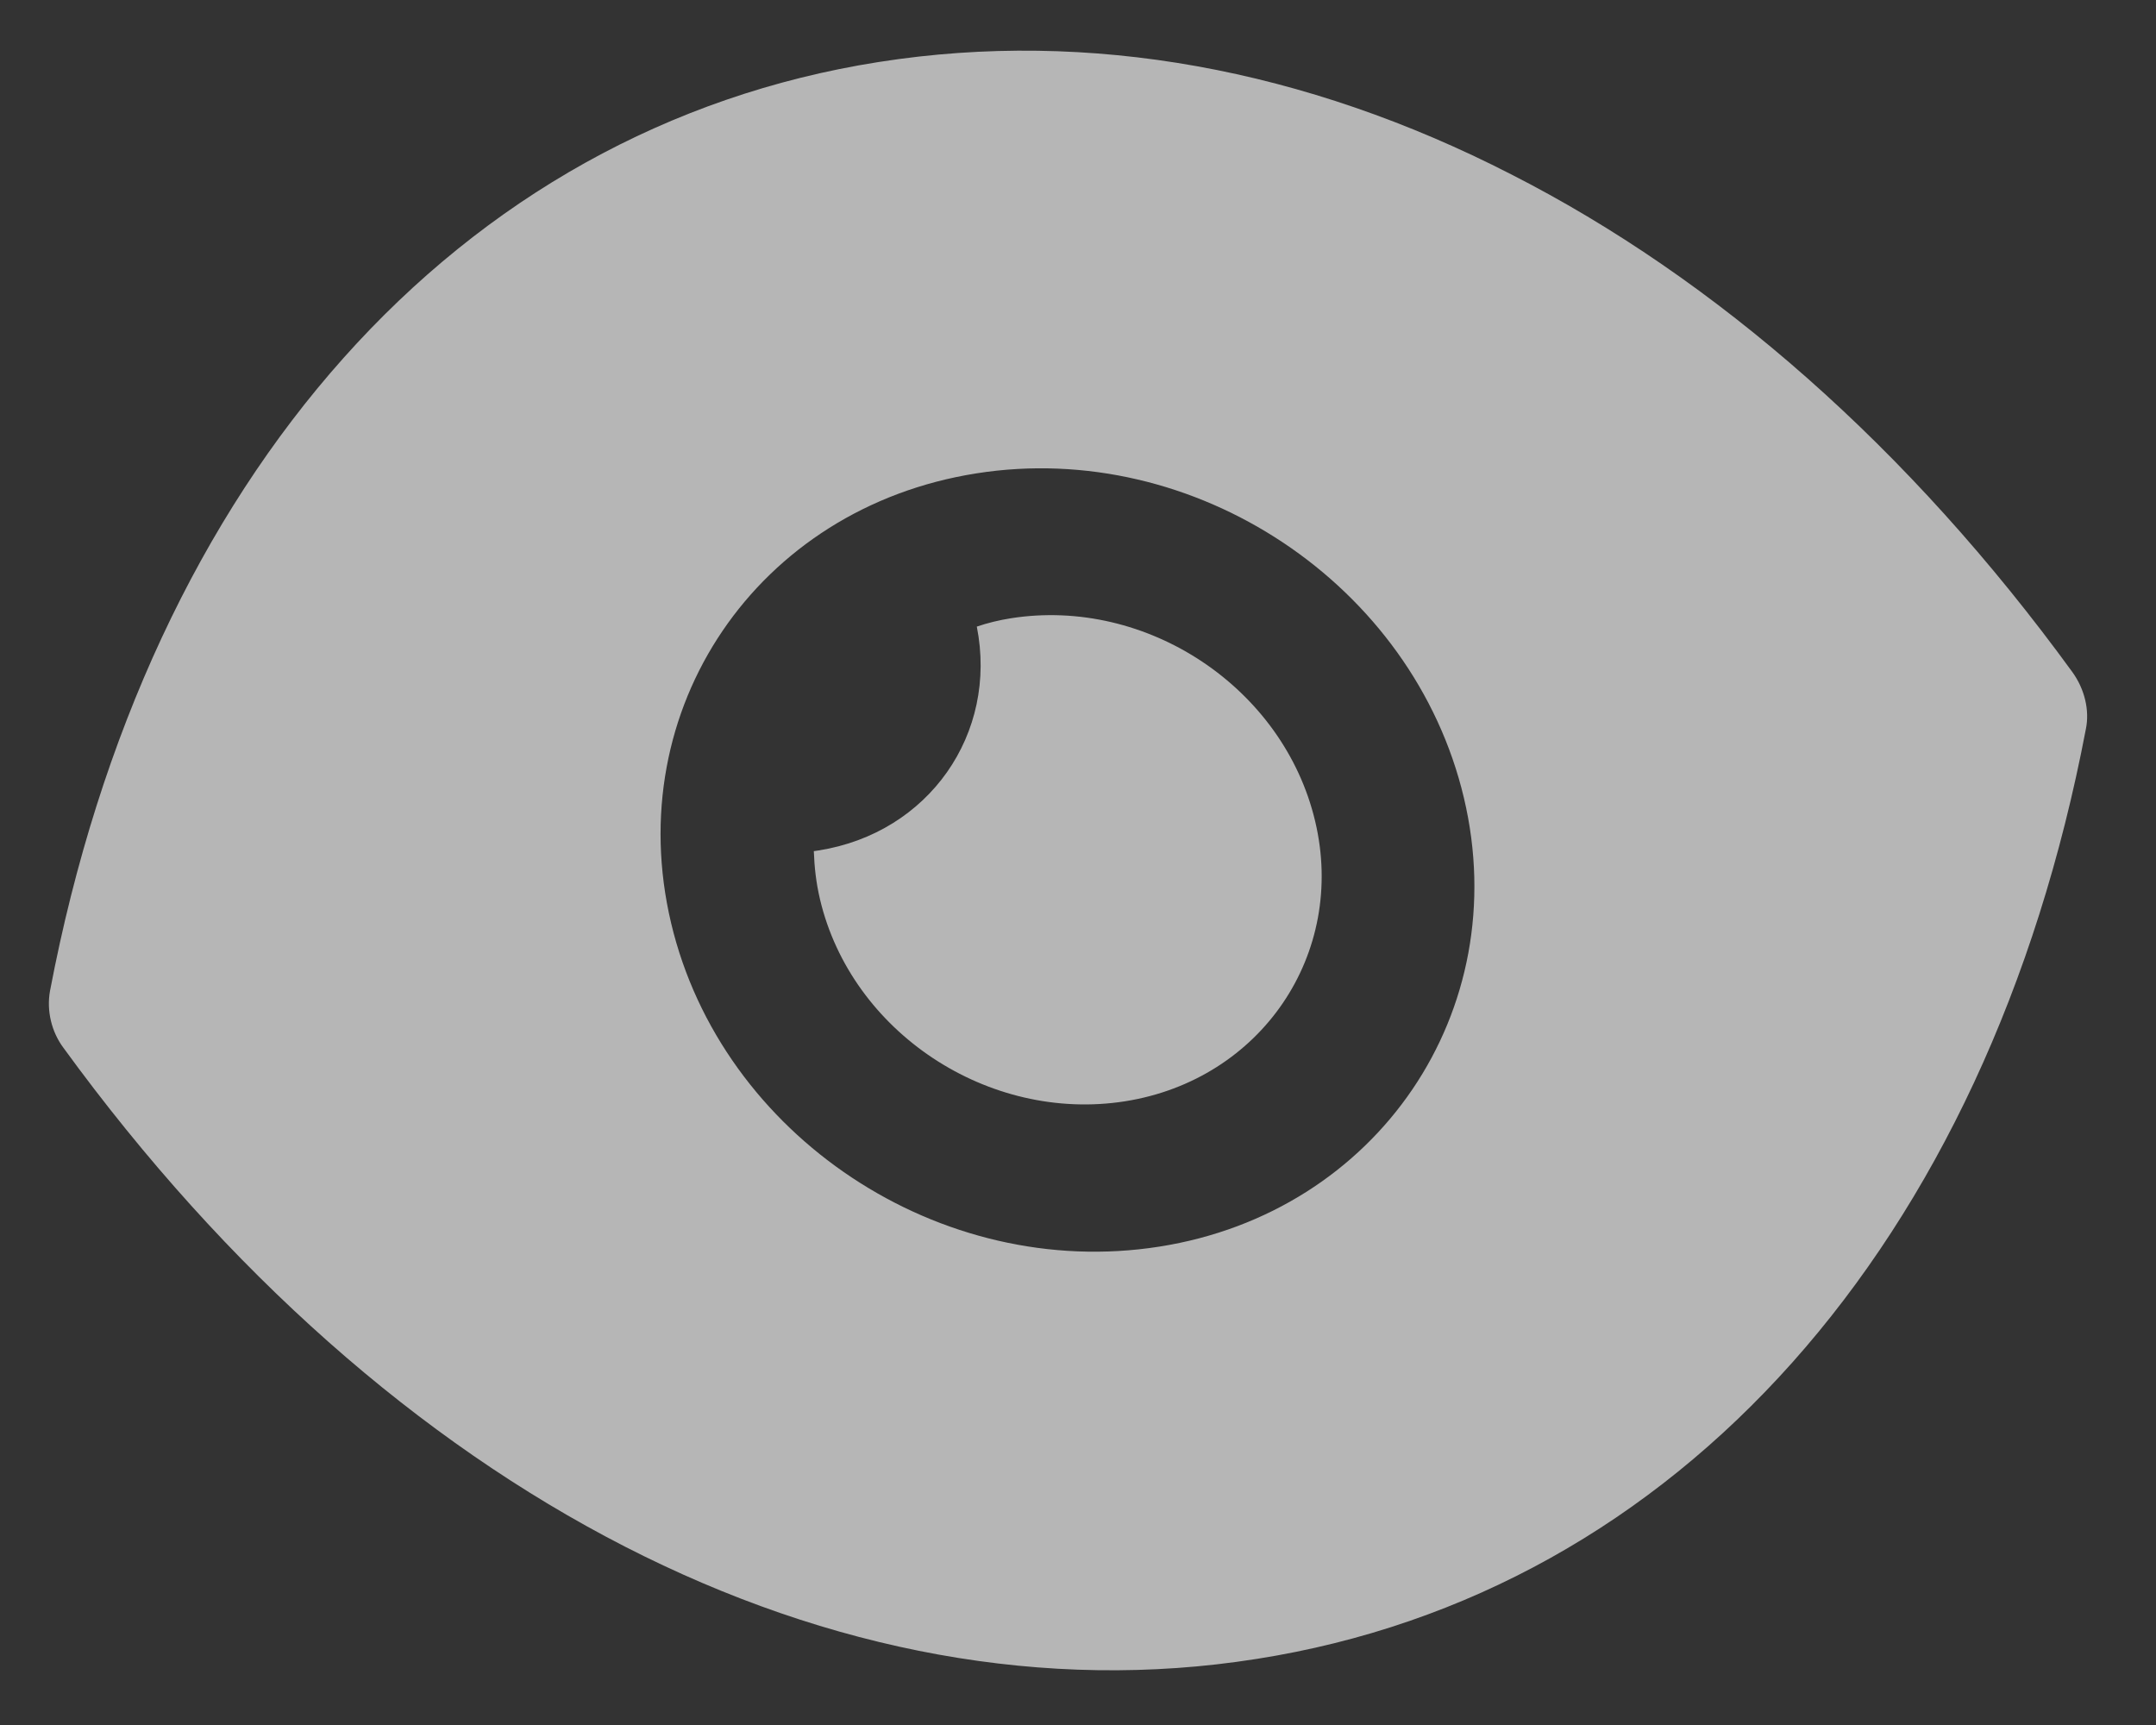 <svg width="15" height="12" viewBox="0 0 15 12" fill="none" xmlns="http://www.w3.org/2000/svg">
<rect x="0" y="0" width="15" height="12" fill="#333333" stroke="none"/>
<path fill-rule="evenodd" clip-rule="evenodd" d="M4.669 6.421C5.02 7.902 6.541 8.913 8.067 8.672C9.585 8.433 10.536 7.033 10.185 5.551C9.833 4.064 8.312 3.053 6.793 3.293C5.267 3.533 4.317 4.933 4.669 6.421ZM10.512 1.212C11.937 1.937 13.283 3.115 14.418 4.675C14.504 4.794 14.539 4.942 14.512 5.072C13.828 8.658 11.673 11.079 8.745 11.54L8.738 11.541C5.818 12.002 2.713 10.41 0.442 7.29C0.358 7.178 0.323 7.03 0.348 6.893C1.031 3.307 3.189 0.893 6.109 0.432L6.116 0.431C7.58 0.201 9.085 0.48 10.512 1.212ZM7.828 7.661C8.774 7.511 9.369 6.636 9.15 5.713C8.93 4.784 7.979 4.152 7.033 4.301C6.95 4.314 6.869 4.334 6.796 4.359C6.944 5.104 6.462 5.795 5.696 5.916L5.662 5.921C5.666 6.032 5.678 6.142 5.705 6.256C5.923 7.179 6.875 7.811 7.828 7.661Z" fill="#EEEEEE" fill-opacity="0.7"/>
</svg>
